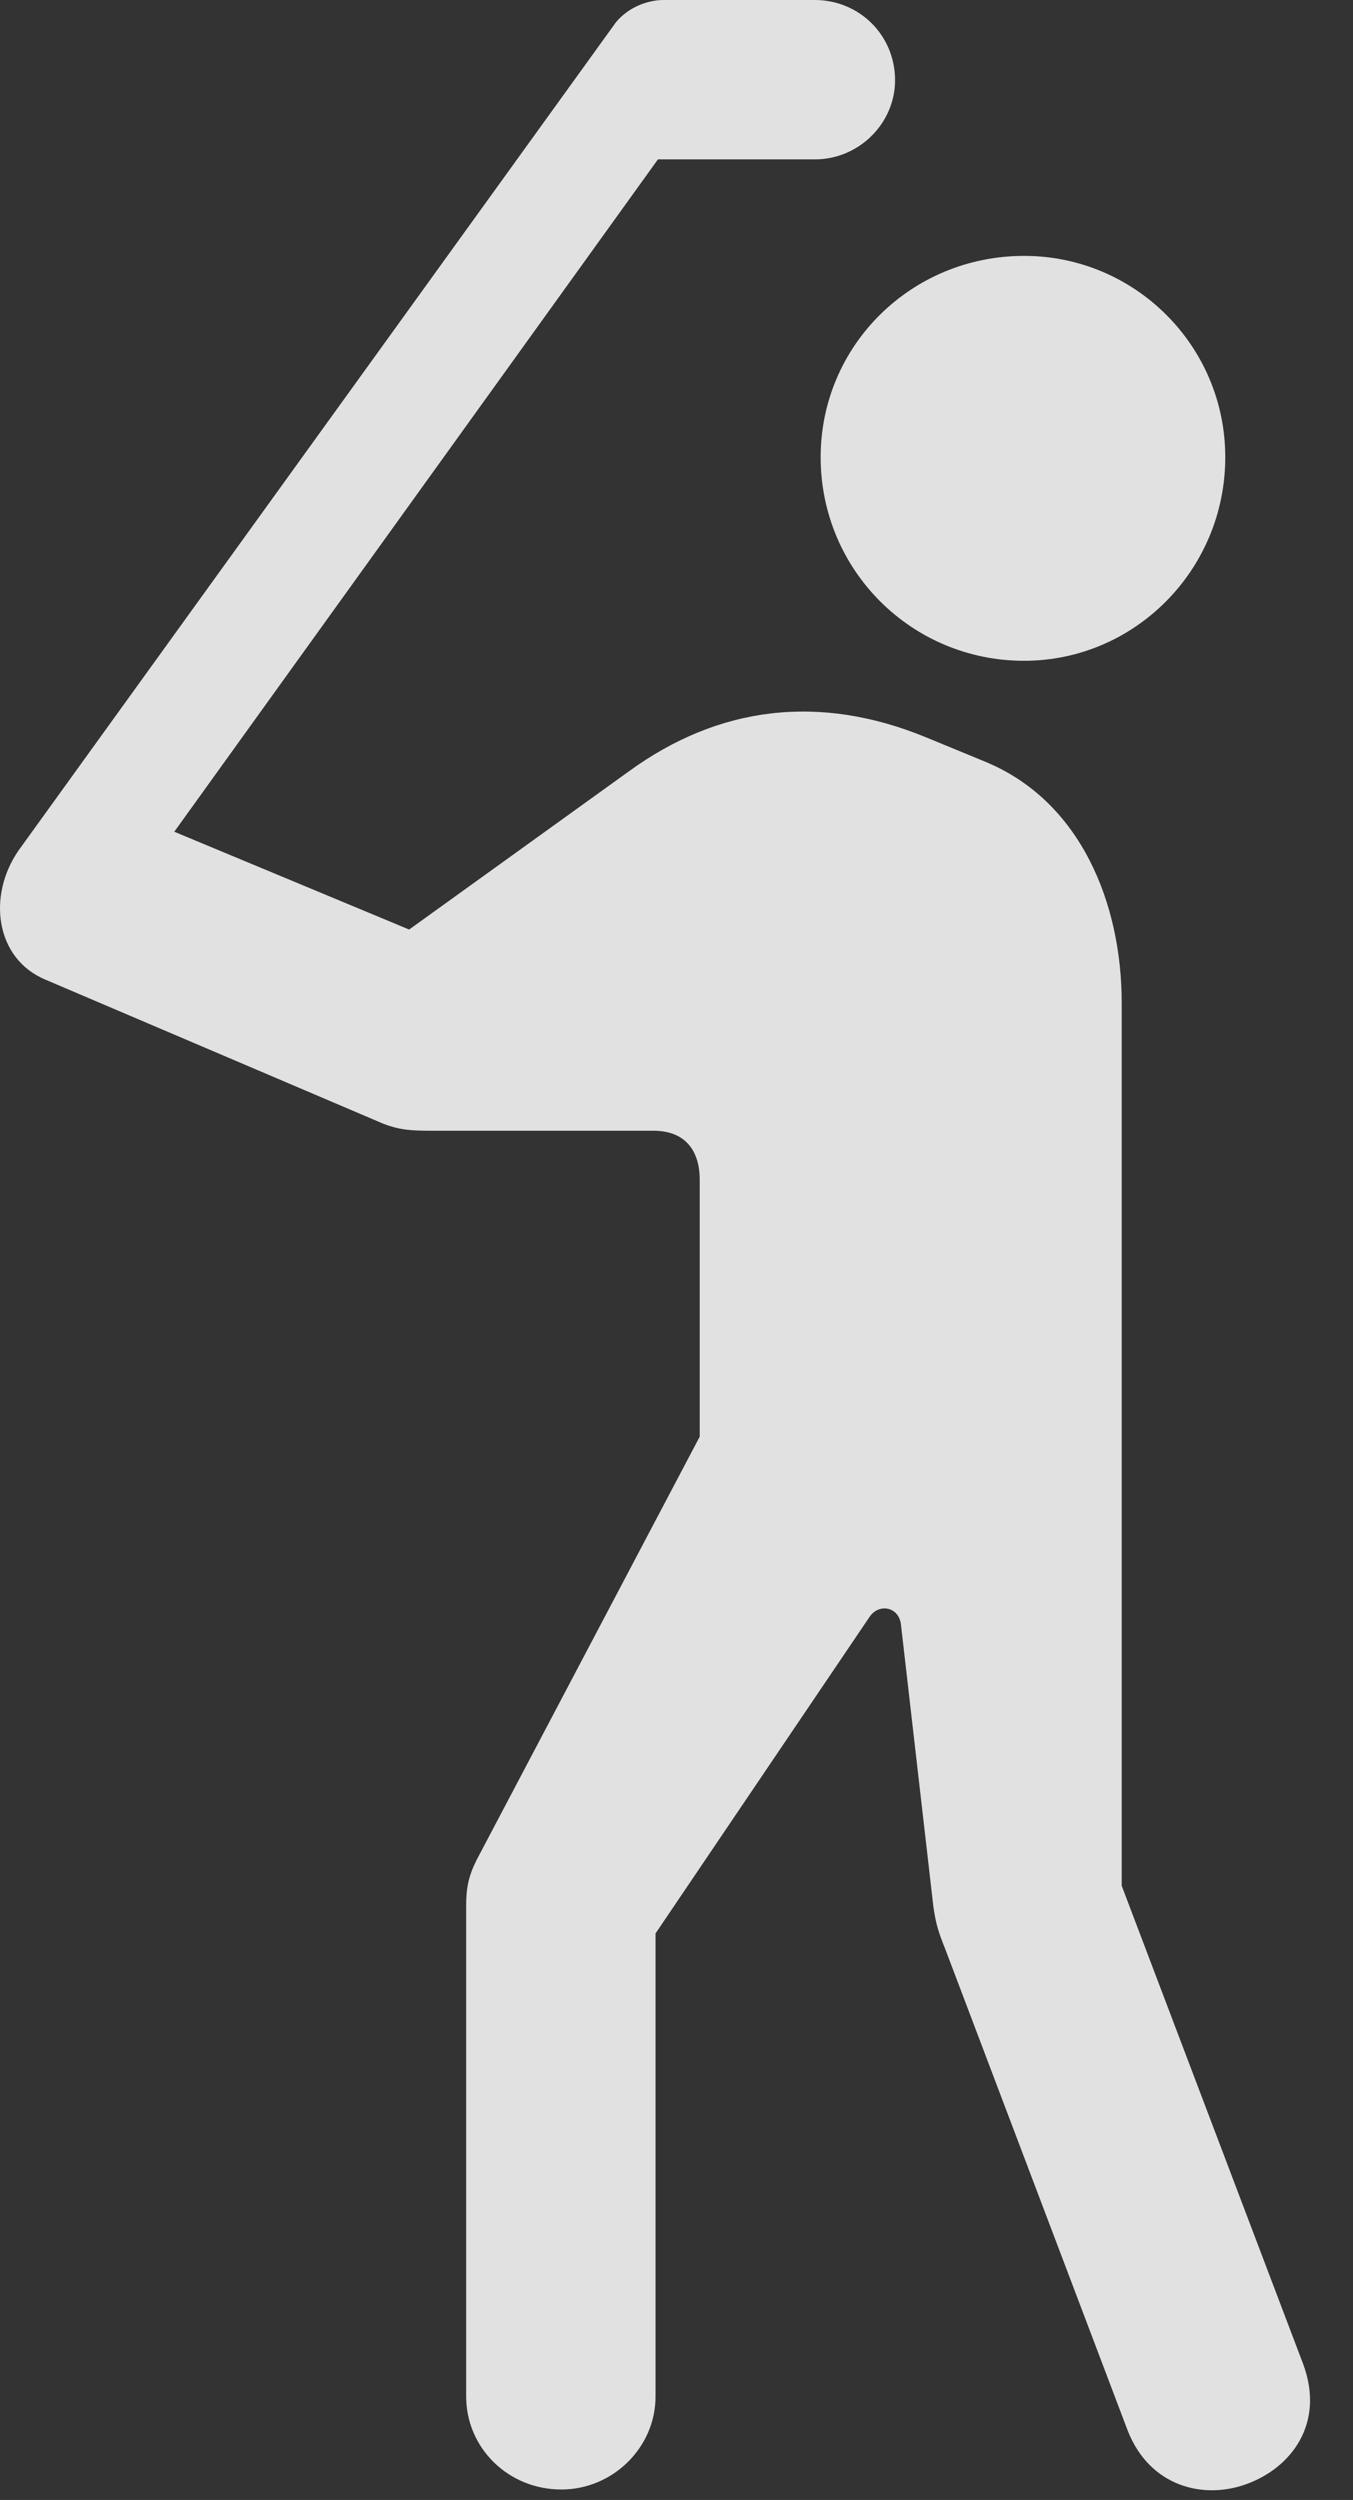 <?xml version="1.0" encoding="UTF-8"?>
<!--Generator: Apple Native CoreSVG 232.5-->
<!DOCTYPE svg
PUBLIC "-//W3C//DTD SVG 1.1//EN"
       "http://www.w3.org/Graphics/SVG/1.1/DTD/svg11.dtd">
<svg version="1.1" xmlns="http://www.w3.org/2000/svg" xmlns:xlink="http://www.w3.org/1999/xlink" width="11.366" height="20.986">
 <rect width="100%" height="100%" fill="#333333" stroke="none"/>
 <g>
  <rect height="20.986" opacity="0" width="11.366" x="0" y="0"/>
  <path d="M8.603 5.547C9.531 5.547 10.293 4.785 10.293 3.838C10.293 2.9 9.531 2.148 8.603 2.148C7.656 2.148 6.894 2.9 6.894 3.838C6.894 4.785 7.656 5.547 8.603 5.547ZM4.716 20.898C5.146 20.898 5.507 20.547 5.507 20.117L5.507 16.23L7.304 13.574C7.382 13.457 7.548 13.486 7.568 13.633L7.841 16.006C7.861 16.143 7.88 16.211 7.939 16.357L9.472 20.4C9.658 20.879 10.117 20.986 10.478 20.85C10.849 20.713 11.132 20.342 10.947 19.844L9.423 15.83L9.423 8.418C9.423 7.588 9.082 6.729 8.281 6.396L7.783 6.191C6.884 5.82 6.035 5.928 5.283 6.475L3.437 7.803L1.464 6.982L5.527 1.338L6.845 1.338C7.216 1.338 7.519 1.035 7.519 0.674C7.519 0.293 7.216 0 6.845 0L5.576 0C5.429 0 5.273 0.068 5.175 0.186L0.156 7.139C-0.108 7.52-0.039 8.047 0.38 8.223L3.222 9.434C3.349 9.482 3.437 9.492 3.613 9.492L5.488 9.492C5.781 9.492 5.878 9.688 5.878 9.902L5.878 12.06L4.003 15.615C3.935 15.752 3.916 15.85 3.916 15.996L3.916 20.117C3.916 20.547 4.267 20.898 4.716 20.898Z" fill="#ffffff" fill-opacity="0.85"/>
 </g>
</svg>

